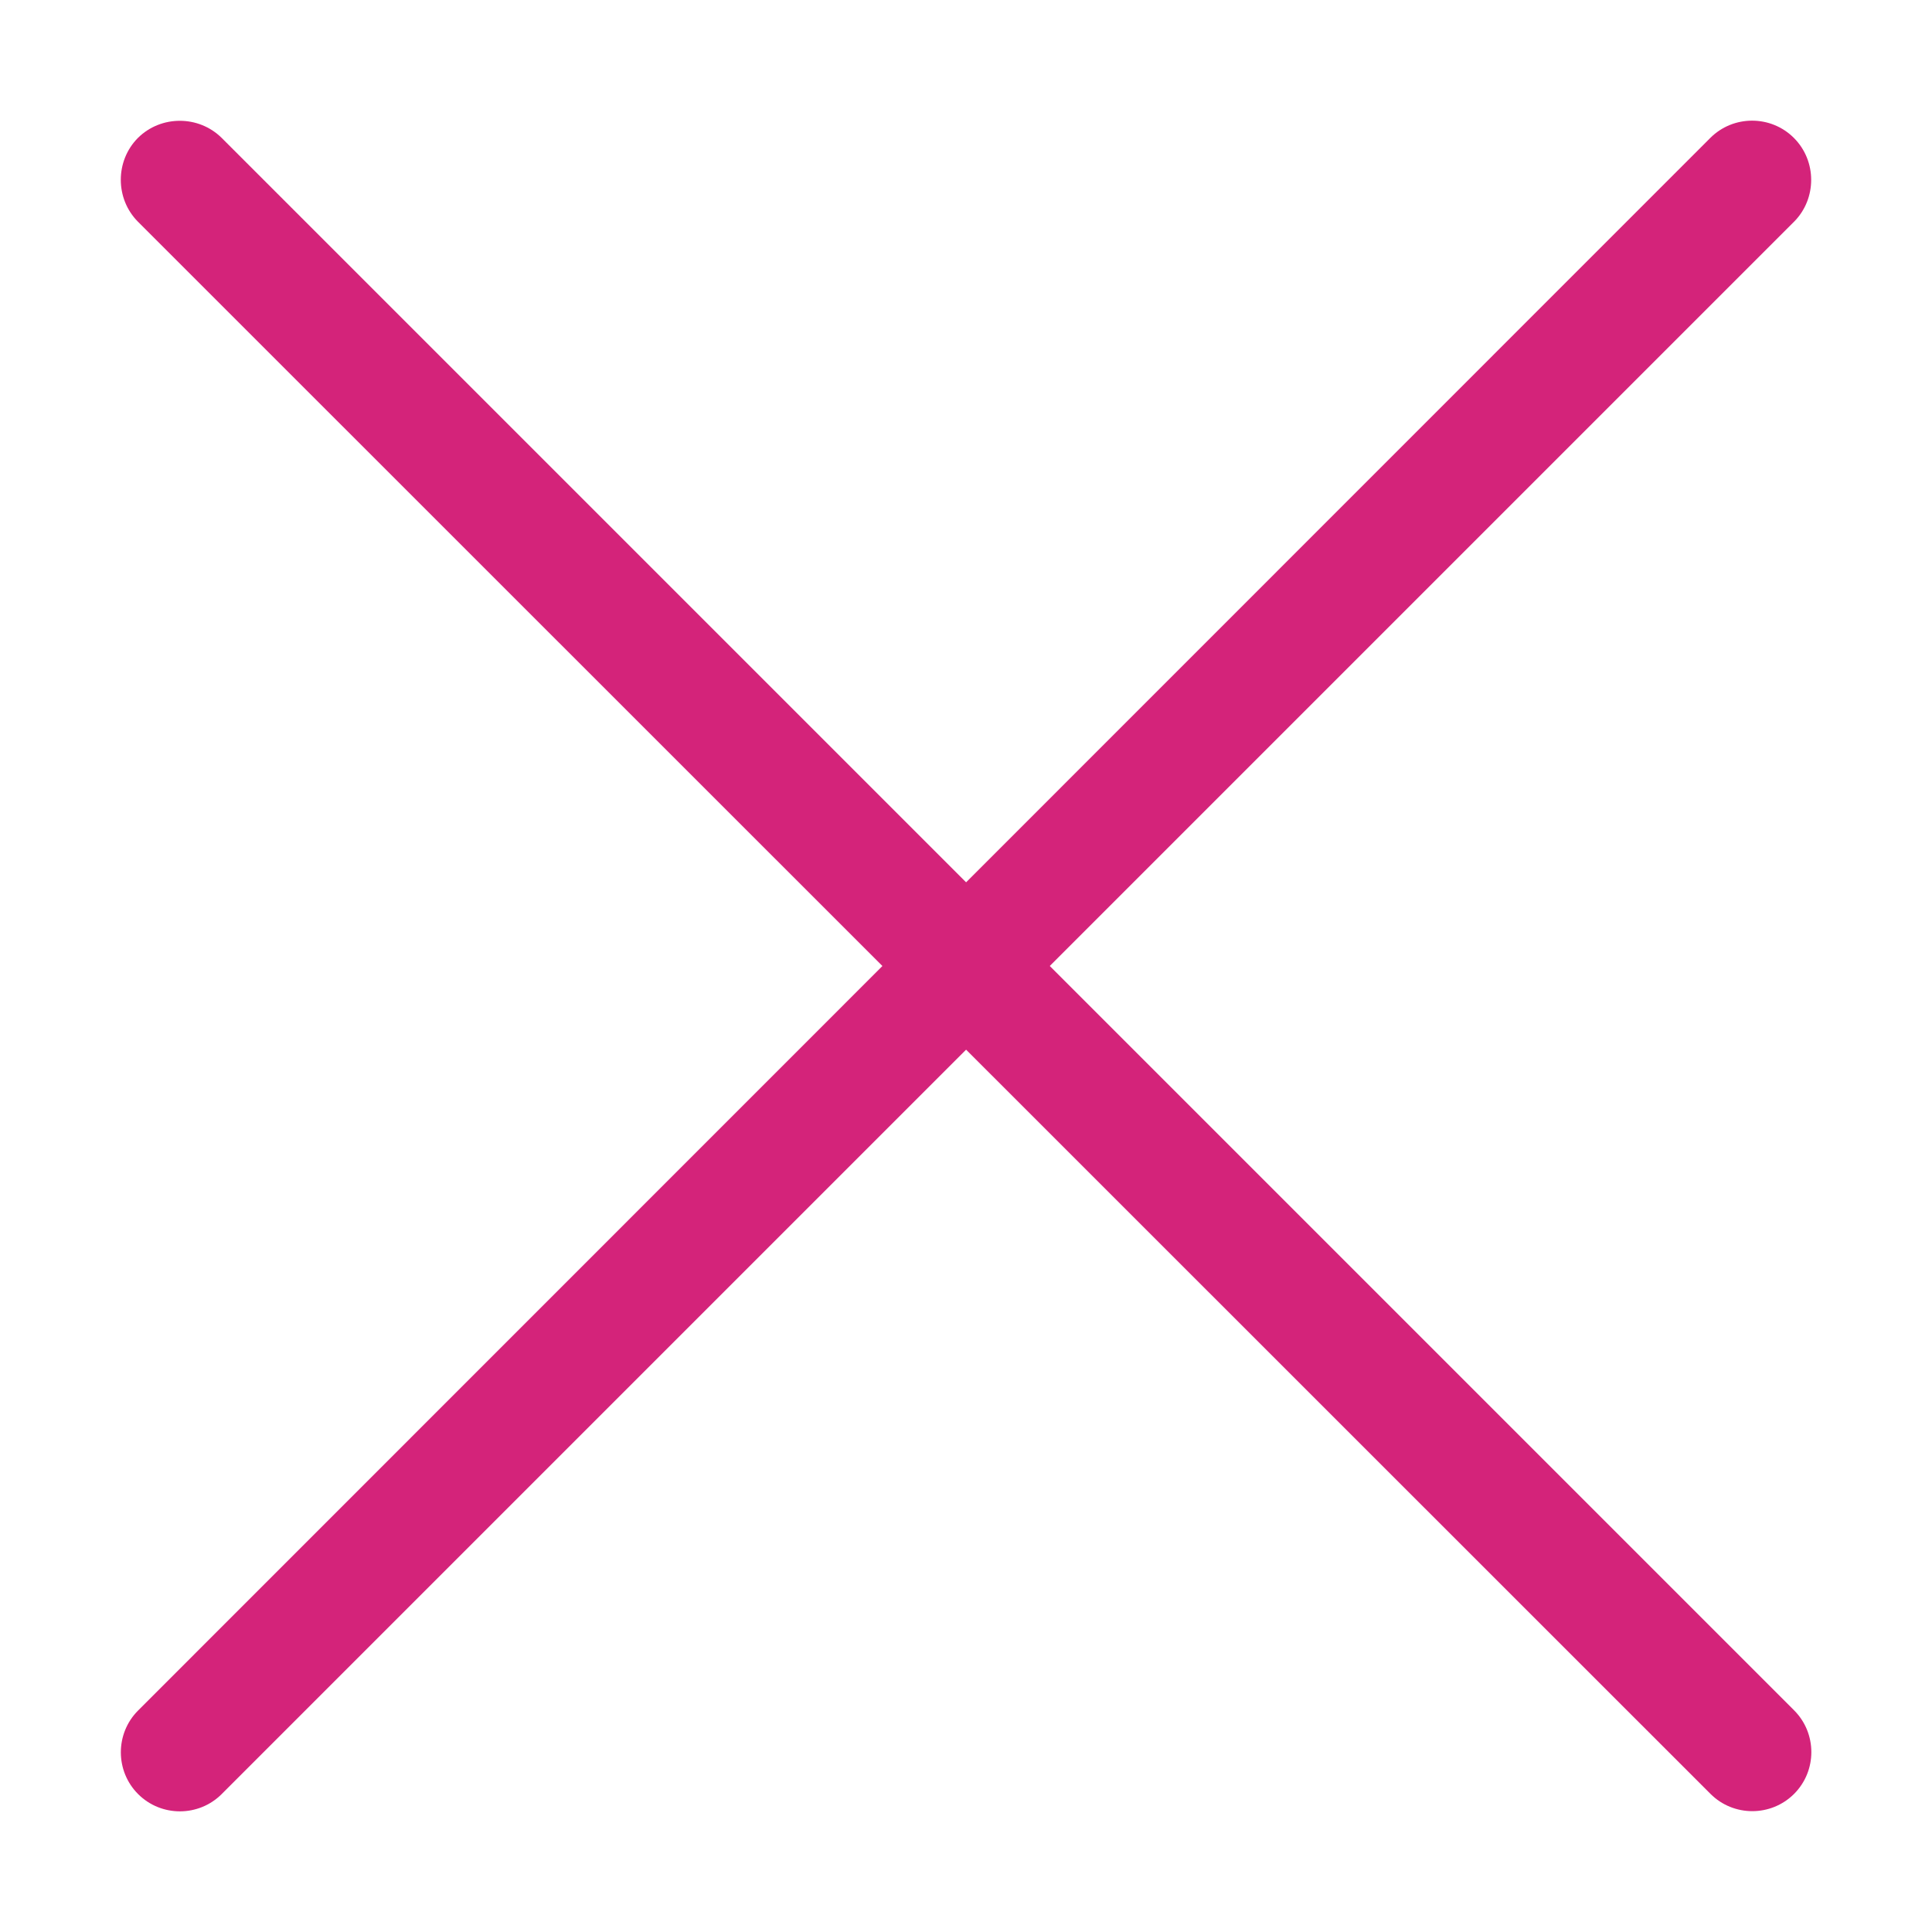 <?xml version="1.0" standalone="no"?><!DOCTYPE svg PUBLIC "-//W3C//DTD SVG 1.1//EN" "http://www.w3.org/Graphics/SVG/1.1/DTD/svg11.dtd"><svg class="icon" width="16px" height="16.00px" viewBox="0 0 1024 1024" version="1.1" xmlns="http://www.w3.org/2000/svg"><path fill="#d4237a" d="M117.5 73.1l833.4 833.4c12.2 12.2 12.2 32.1 0 44.3-12.2 12.2-32.1 12.2-44.3 0L73.1 117.5C61 105.3 61 85.3 73.1 73.1c12.2-12.1 32.2-12.1 44.4 0z"  /><path fill="#d4237a" d="M950.9 117.5L117.5 950.9c-12.2 12.2-32.1 12.2-44.3 0-12.2-12.2-12.2-32.1 0-44.3L906.5 73.1c12.2-12.2 32.1-12.2 44.3 0 12.2 12.2 12.2 32.2 0.1 44.4z"  /></svg>